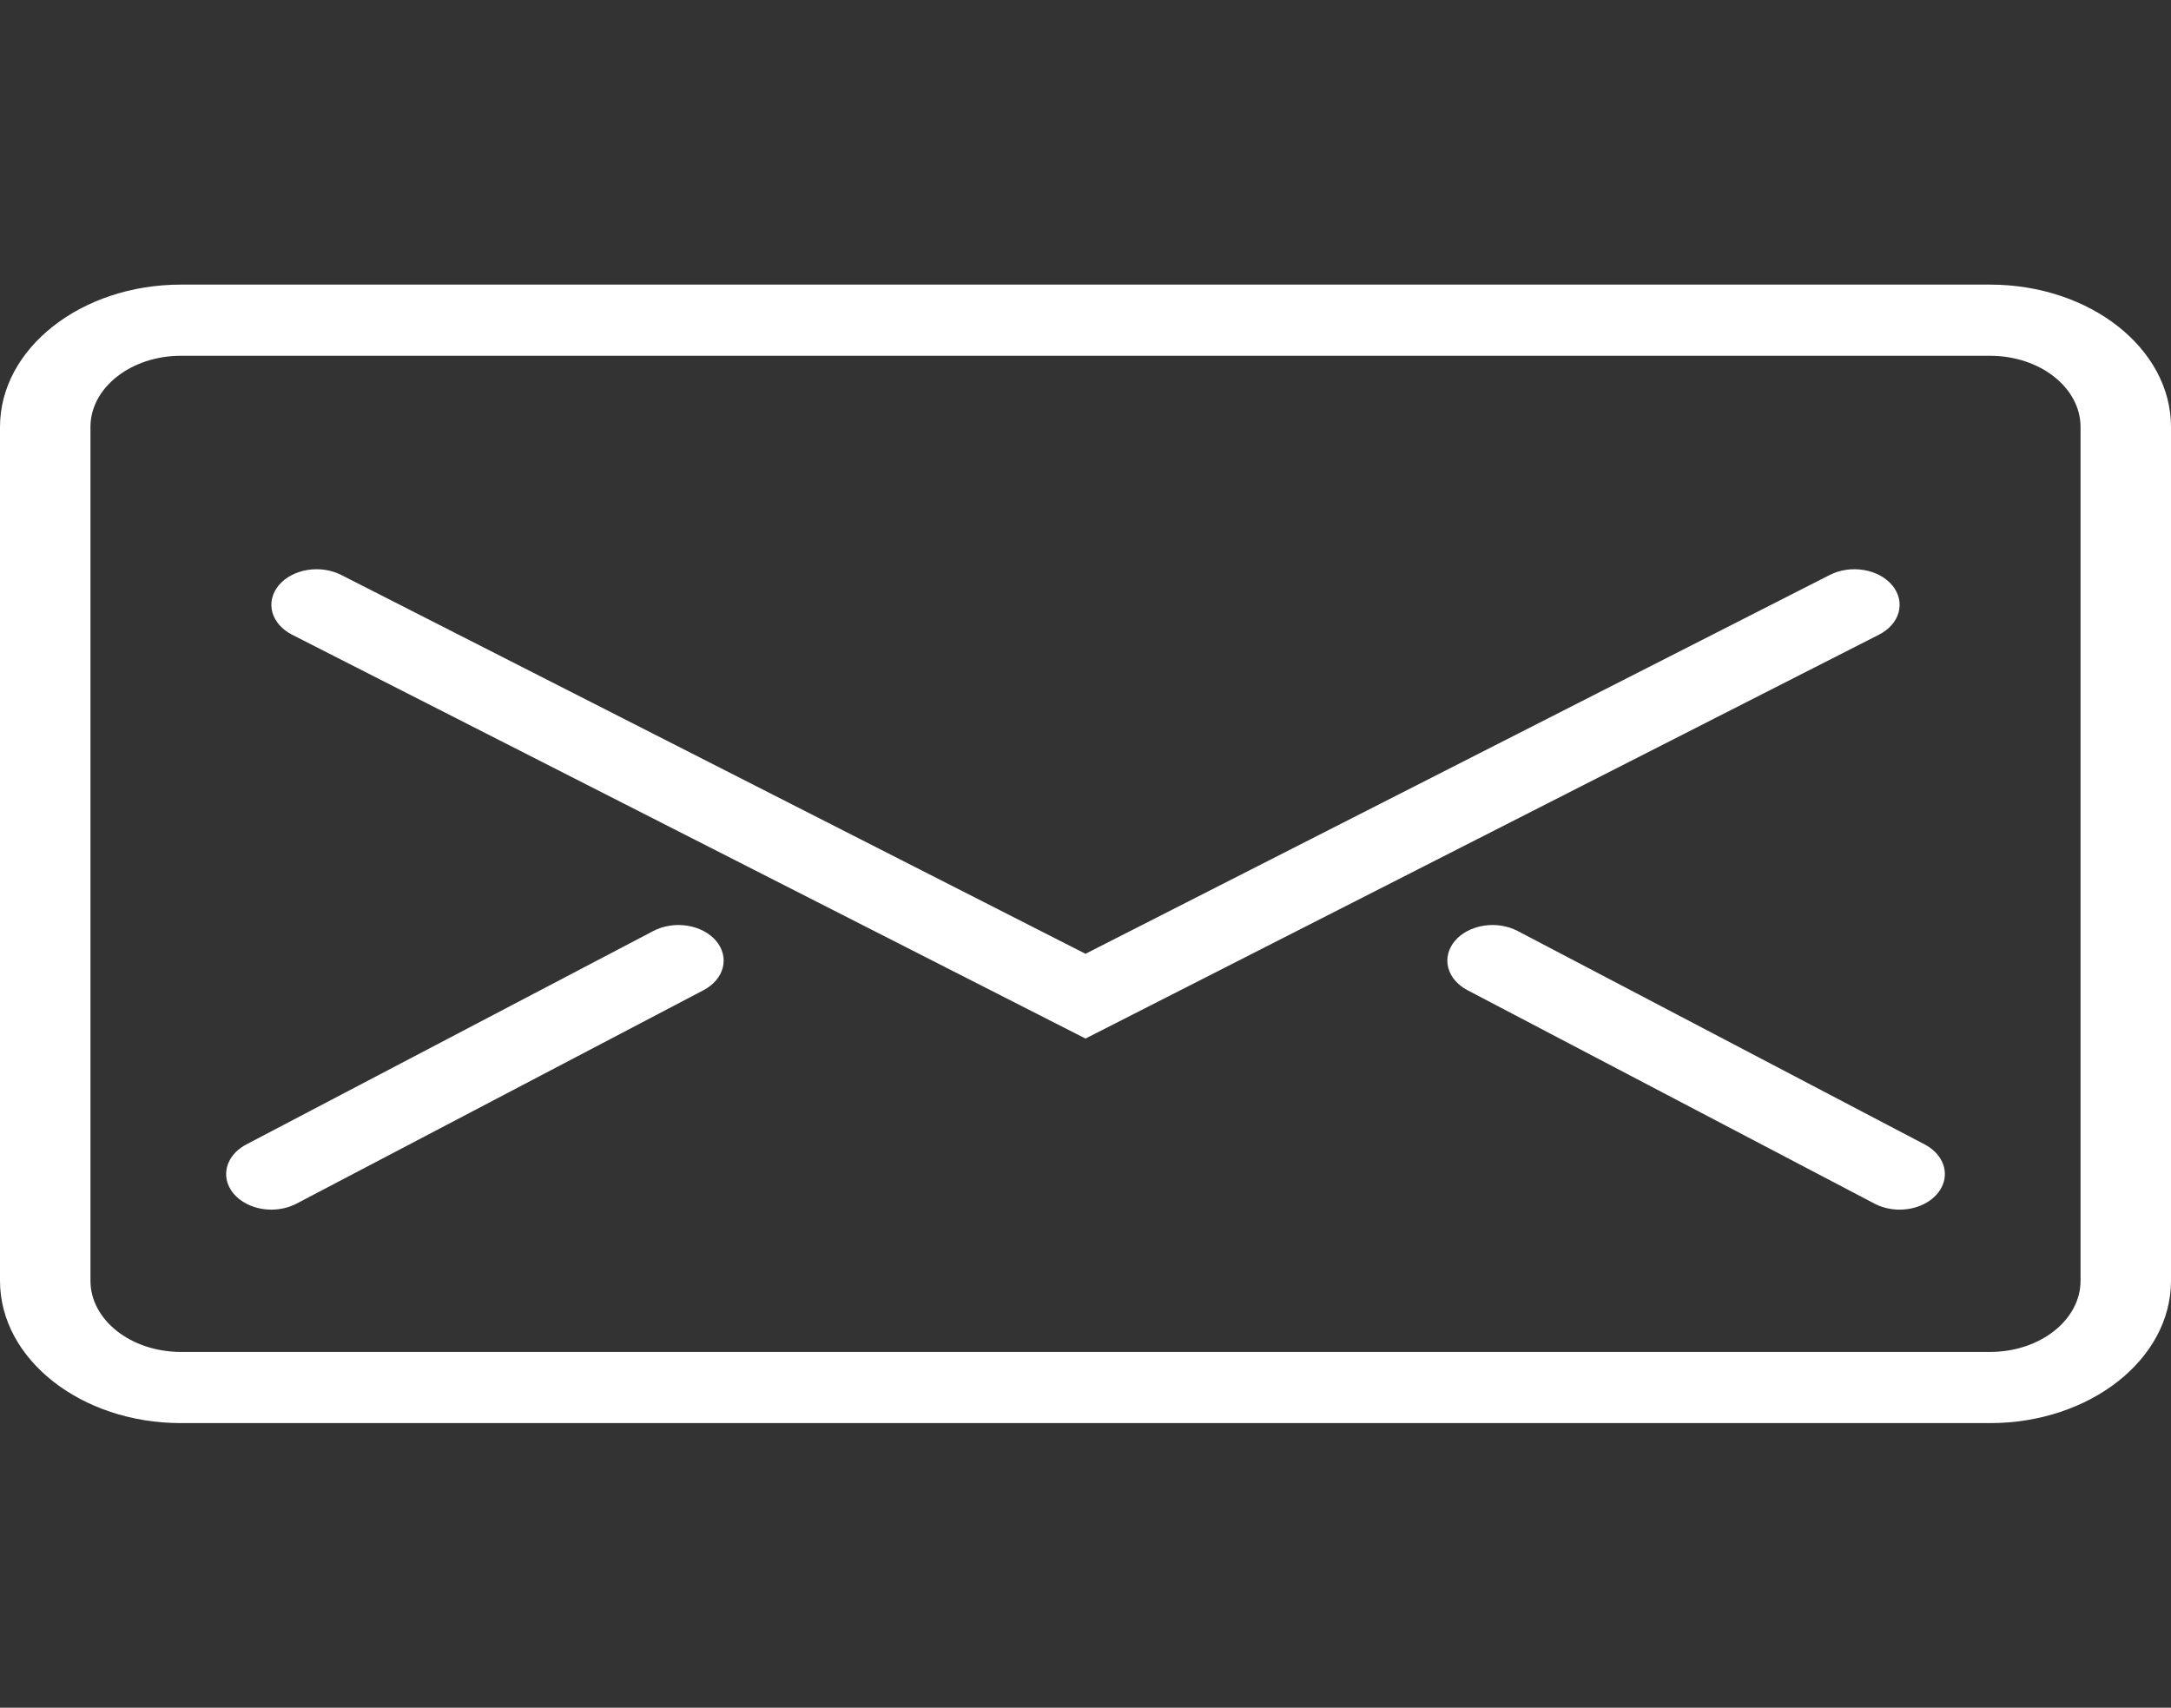 <svg width="75" height="59" viewBox="0 0 75 59" fill="none" xmlns="http://www.w3.org/2000/svg">
<rect x="0" y="0" width="75" height="59" fill="#333333" stroke="none"/>
<path d="M68.75 49.167H6.25C2.803 49.167 0 46.962 0 44.25V14.75C0 12.038 2.803 9.833 6.25 9.833H68.75C72.197 9.833 75 12.038 75 14.75V44.25C75 46.962 72.197 49.167 68.75 49.167ZM6.25 12.292C4.527 12.292 3.125 13.394 3.125 14.75V44.25C3.125 45.606 4.527 46.708 6.25 46.708H68.75C70.473 46.708 71.875 45.606 71.875 44.25V14.75C71.875 13.394 70.473 12.292 68.75 12.292H6.25Z" fill="white"/>
<path d="M37.5 35.881L10.089 21.928C9.741 21.751 9.497 21.473 9.409 21.154C9.322 20.835 9.4 20.502 9.625 20.228C9.85 19.955 10.204 19.762 10.609 19.694C11.015 19.625 11.438 19.686 11.786 19.863L37.5 32.953L63.214 19.863C63.562 19.686 63.985 19.625 64.391 19.694C64.796 19.762 65.15 19.955 65.375 20.228C65.6 20.502 65.677 20.835 65.591 21.154C65.504 21.473 65.259 21.751 64.911 21.928L37.5 35.881ZM9.377 41.792C9.041 41.792 8.714 41.707 8.445 41.55C8.175 41.393 7.977 41.172 7.879 40.919C7.782 40.667 7.791 40.396 7.904 40.148C8.017 39.9 8.229 39.686 8.508 39.54L22.57 32.165C22.741 32.075 22.933 32.013 23.134 31.982C23.335 31.95 23.542 31.95 23.744 31.982C23.945 32.014 24.136 32.076 24.307 32.166C24.477 32.256 24.624 32.371 24.738 32.505C24.851 32.64 24.93 32.79 24.97 32.949C25.01 33.107 25.01 33.27 24.97 33.428C24.93 33.587 24.85 33.737 24.736 33.871C24.622 34.005 24.475 34.121 24.305 34.21L10.242 41.585C9.986 41.719 9.685 41.791 9.377 41.792ZM65.623 41.792C65.327 41.792 65.025 41.724 64.758 41.585L50.695 34.21C50.525 34.121 50.378 34.005 50.264 33.871C50.15 33.737 50.07 33.587 50.03 33.428C49.99 33.27 49.99 33.107 50.03 32.949C50.069 32.79 50.149 32.64 50.263 32.505C50.376 32.371 50.523 32.256 50.693 32.166C50.864 32.076 51.055 32.014 51.257 31.982C51.458 31.95 51.665 31.95 51.866 31.982C52.068 32.013 52.259 32.075 52.43 32.165L66.492 39.54C66.771 39.686 66.983 39.9 67.096 40.148C67.21 40.396 67.218 40.667 67.121 40.919C67.023 41.172 66.825 41.393 66.555 41.55C66.286 41.707 65.959 41.792 65.623 41.792Z" fill="white"/>
</svg>
